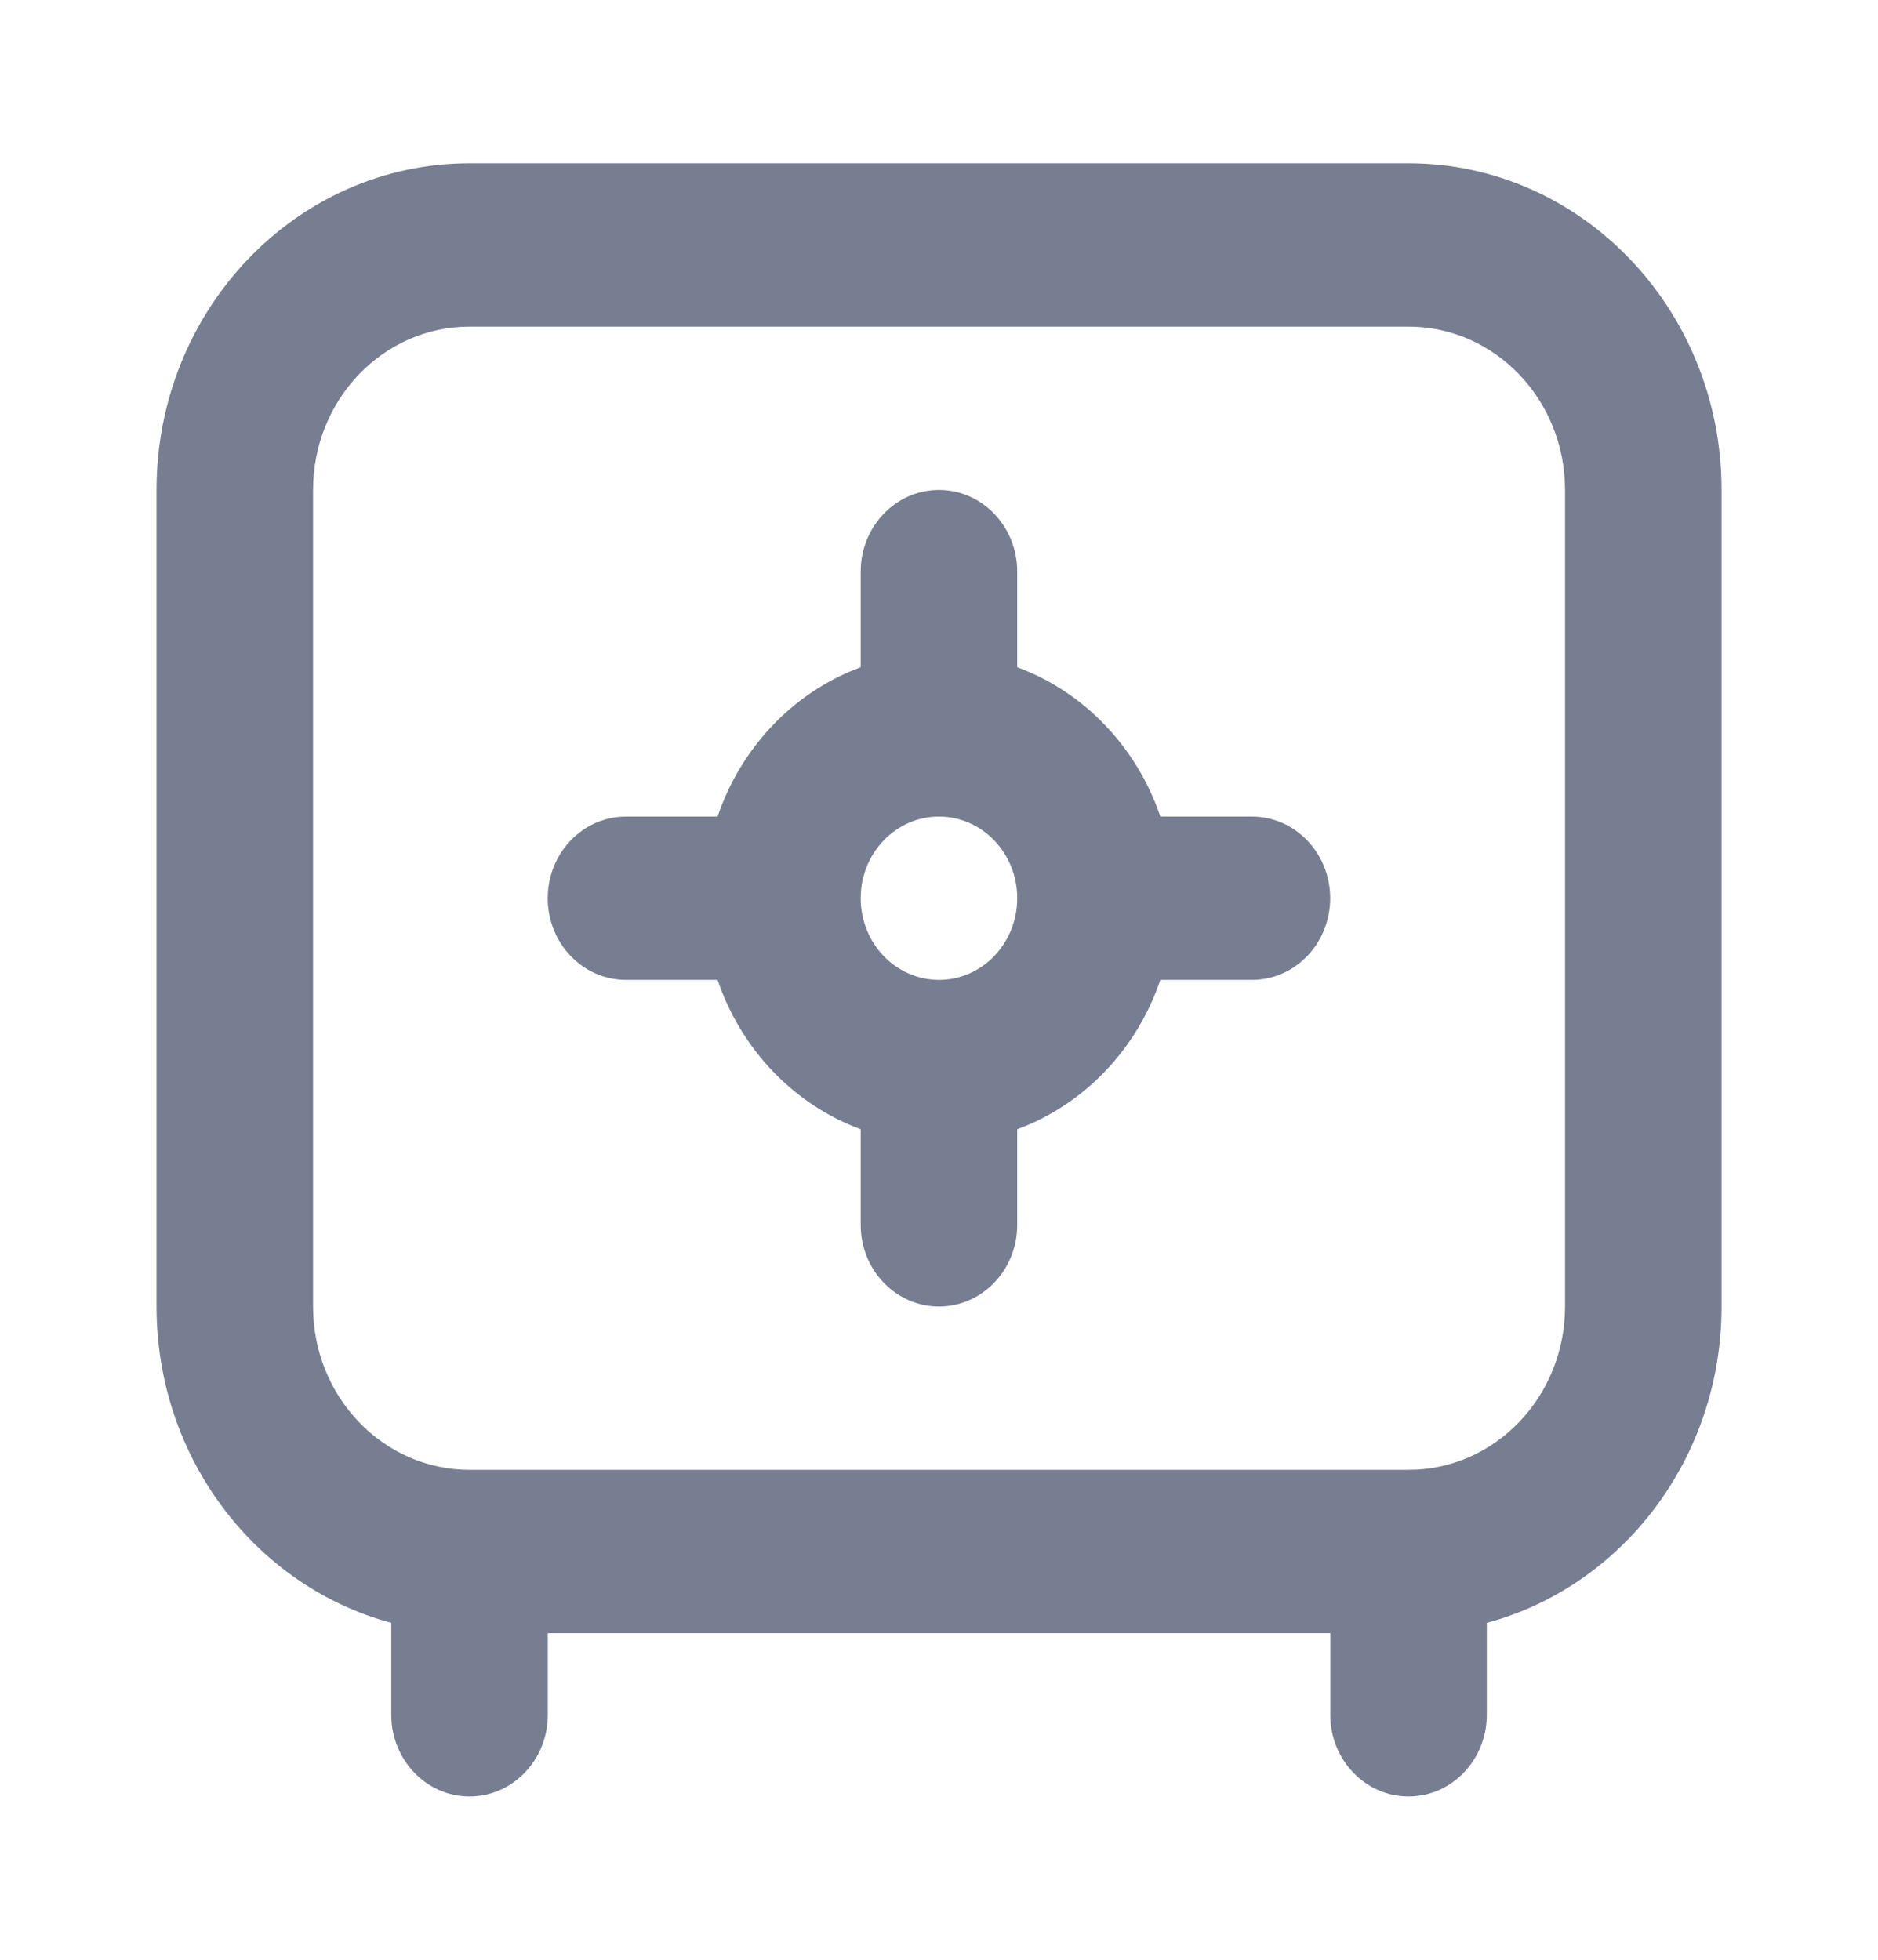 <svg width="23" height="24" viewBox="0 0 23 24" fill="none" xmlns="http://www.w3.org/2000/svg">
<path fill-rule="evenodd" clip-rule="evenodd" d="M18.209 19.874C19.862 19.43 21.084 17.864 21.084 16V6C21.084 3.791 19.367 2 17.25 2H5.75C3.633 2 1.917 3.791 1.917 6V16C1.917 17.864 3.139 19.43 4.792 19.874V21C4.792 21.552 5.221 22 5.75 22C6.28 22 6.709 21.552 6.709 21V20H16.292V21C16.292 21.552 16.721 22 17.25 22C17.78 22 18.209 21.552 18.209 21V19.874ZM17.25 4H5.75C4.692 4 3.834 4.895 3.834 6V16C3.834 17.105 4.692 18 5.75 18H17.25C18.309 18 19.167 17.105 19.167 16V6C19.167 4.895 18.309 4 17.25 4Z" fill="#777E91"/>
<path fill-rule="evenodd" clip-rule="evenodd" d="M10.541 7C10.541 6.448 10.97 6 11.5 6C12.029 6 12.458 6.448 12.458 7V8.171C13.275 8.472 13.922 9.148 14.211 10H15.333C15.862 10 16.291 10.448 16.291 11C16.291 11.552 15.862 12 15.333 12H14.211C13.922 12.852 13.275 13.528 12.458 13.829V15C12.458 15.552 12.029 16 11.5 16C10.97 16 10.541 15.552 10.541 15V13.829C9.724 13.528 9.077 12.852 8.788 12H7.666C7.137 12 6.708 11.552 6.708 11C6.708 10.448 7.137 10 7.666 10H8.788C9.077 9.148 9.724 8.472 10.541 8.171V7ZM10.541 11C10.541 11.552 10.97 12 11.5 12C12.029 12 12.458 11.552 12.458 11C12.458 10.448 12.029 10 11.5 10C10.97 10 10.541 10.448 10.541 11Z" fill="#777E91"/>
</svg>
